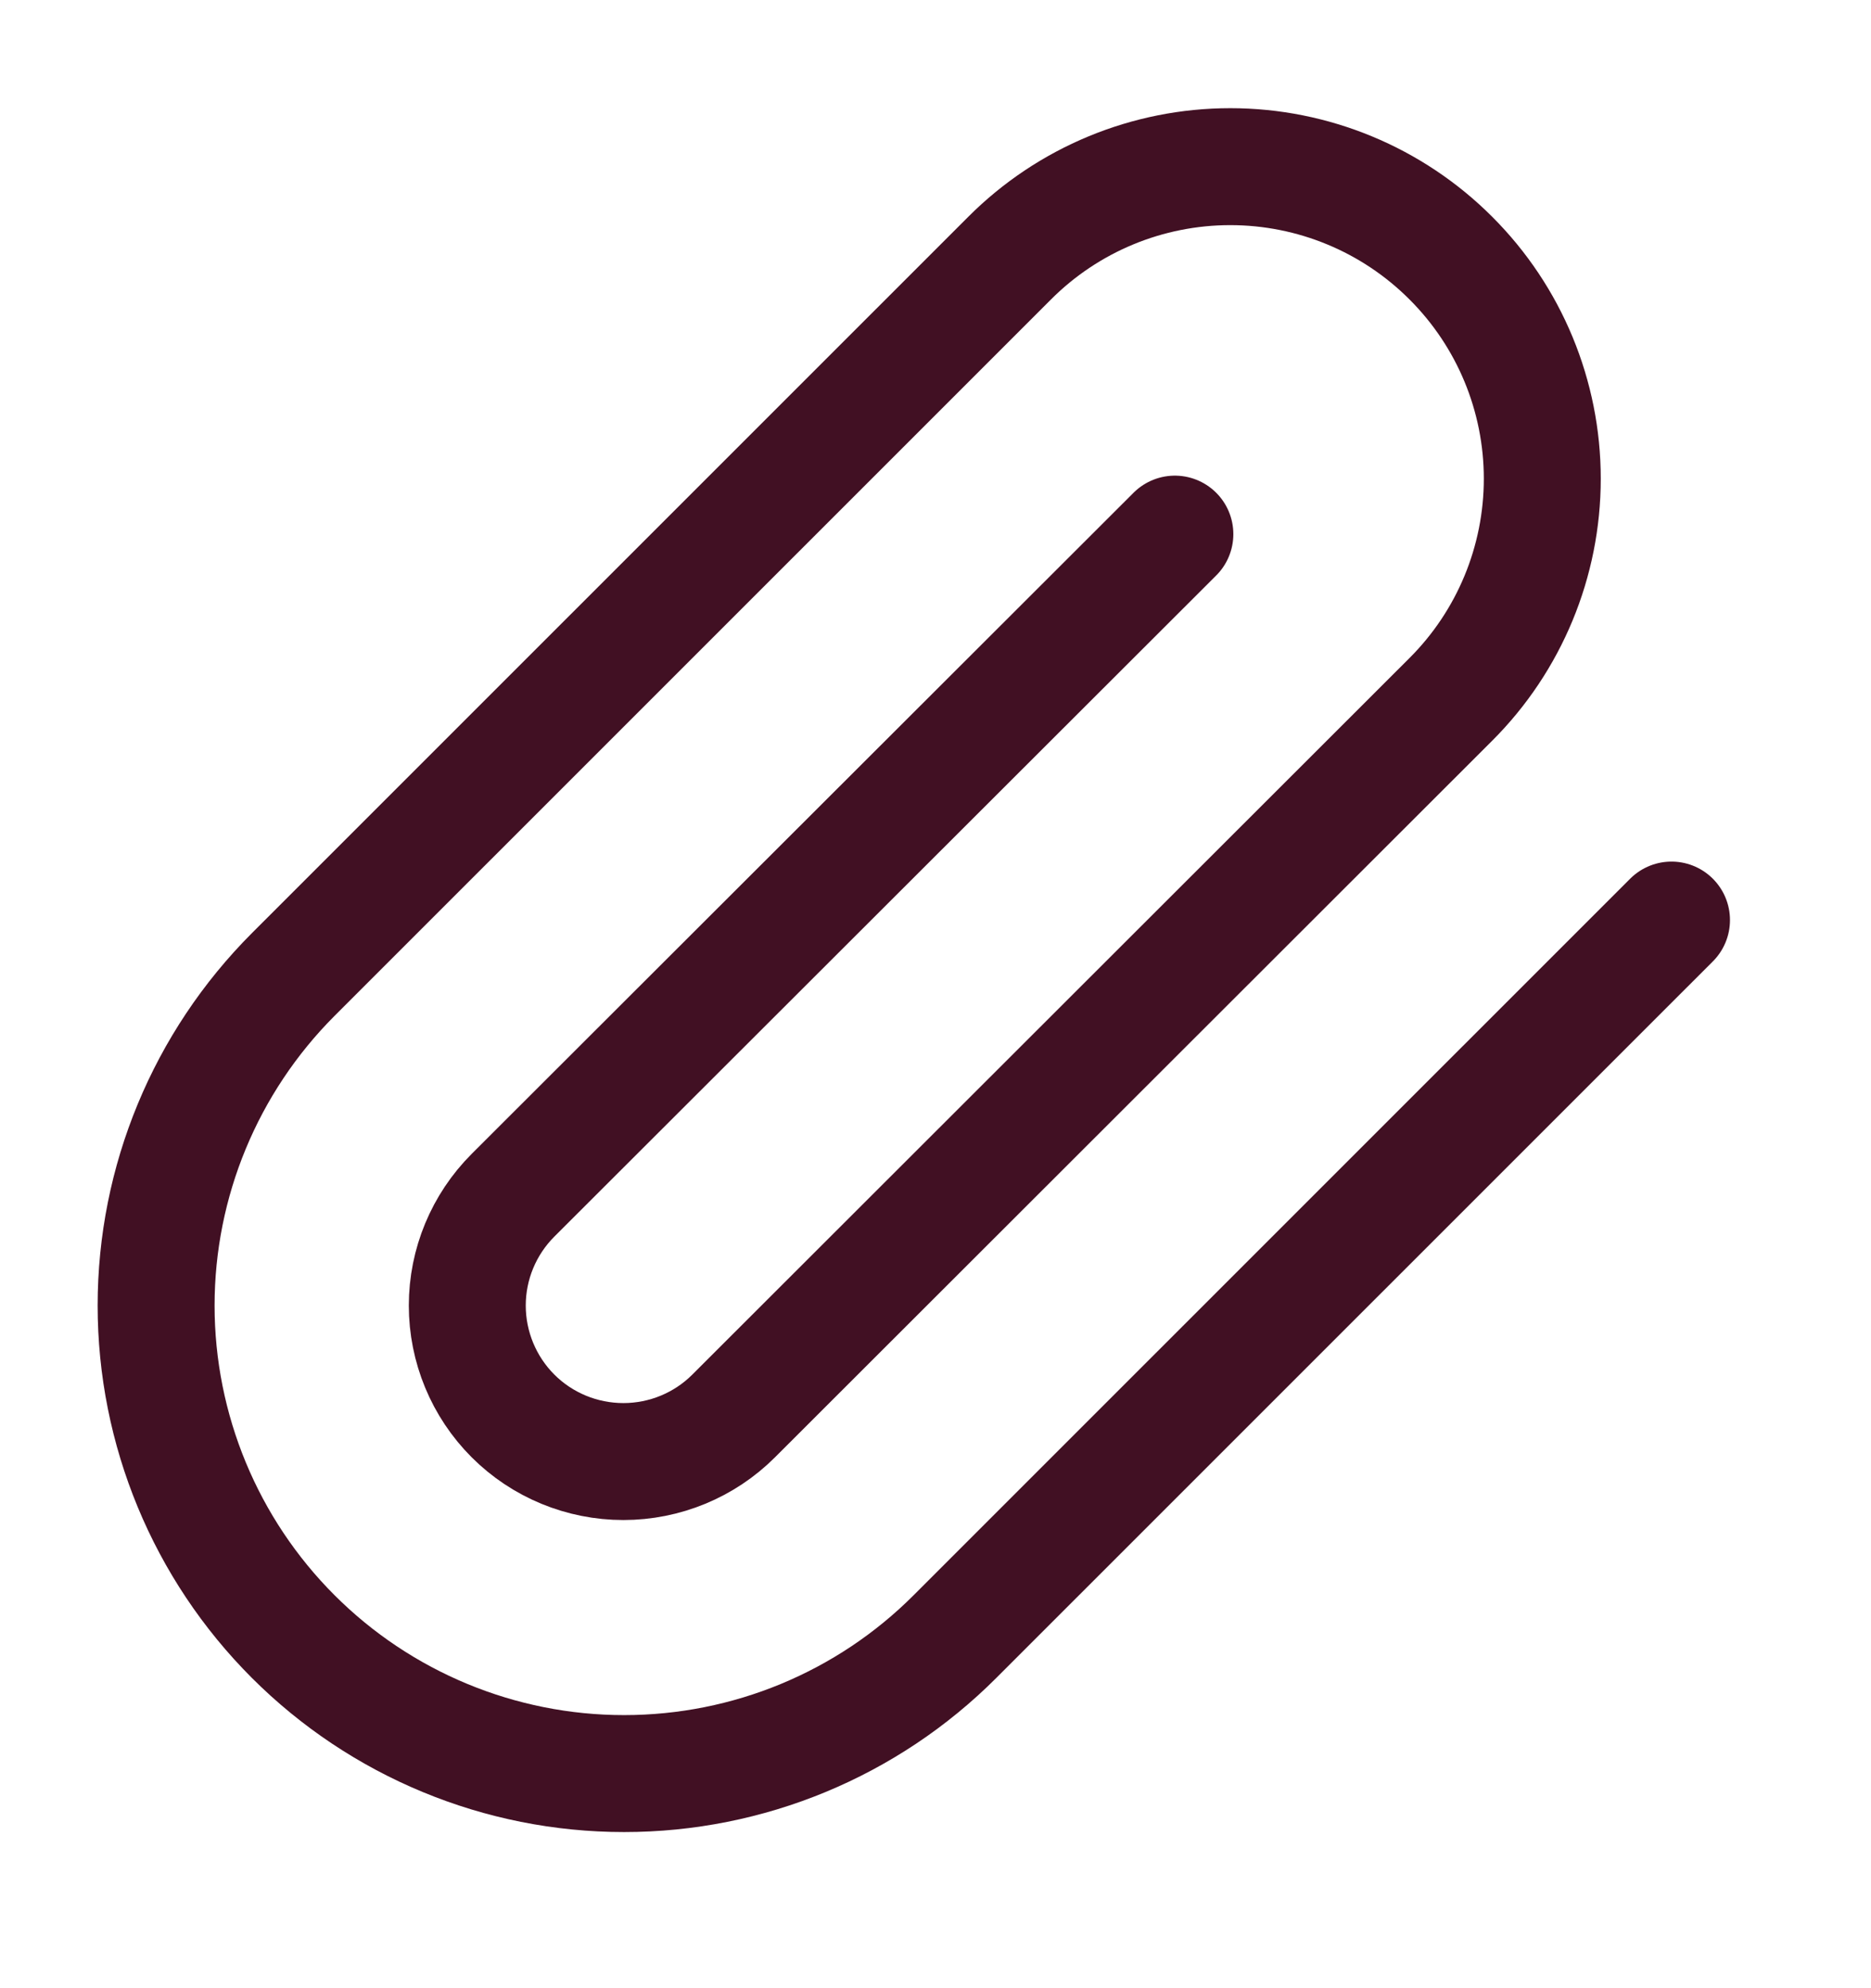 <svg width="16" height="17" viewBox="0 0 16 17" fill="none" xmlns="http://www.w3.org/2000/svg">
<g clip-path="url(#clip0_625_1379)">
<path d="M14.294 7.867L8.167 13.993C7.417 14.744 6.399 15.165 5.337 15.165C4.276 15.165 3.258 14.744 2.507 13.993C1.757 13.243 1.335 12.225 1.335 11.163C1.335 10.102 1.757 9.084 2.507 8.333L8.634 2.207C9.134 1.706 9.813 1.425 10.521 1.425C11.228 1.425 11.907 1.706 12.407 2.207C12.908 2.707 13.189 3.386 13.189 4.093C13.189 4.801 12.908 5.48 12.407 5.98L6.274 12.107C6.024 12.357 5.684 12.497 5.331 12.497C4.977 12.497 4.637 12.357 4.387 12.107C4.137 11.857 3.996 11.517 3.996 11.163C3.996 10.809 4.137 10.47 4.387 10.22L10.047 4.567" stroke="#411023" stroke-linecap="round" stroke-linejoin="round"/>
</g>
<defs>
<clipPath id="clip0_625_1379">
<rect width="16" height="16" fill="white" transform="translate(0 0.5)"/>
</clipPath>
</defs>
</svg>
